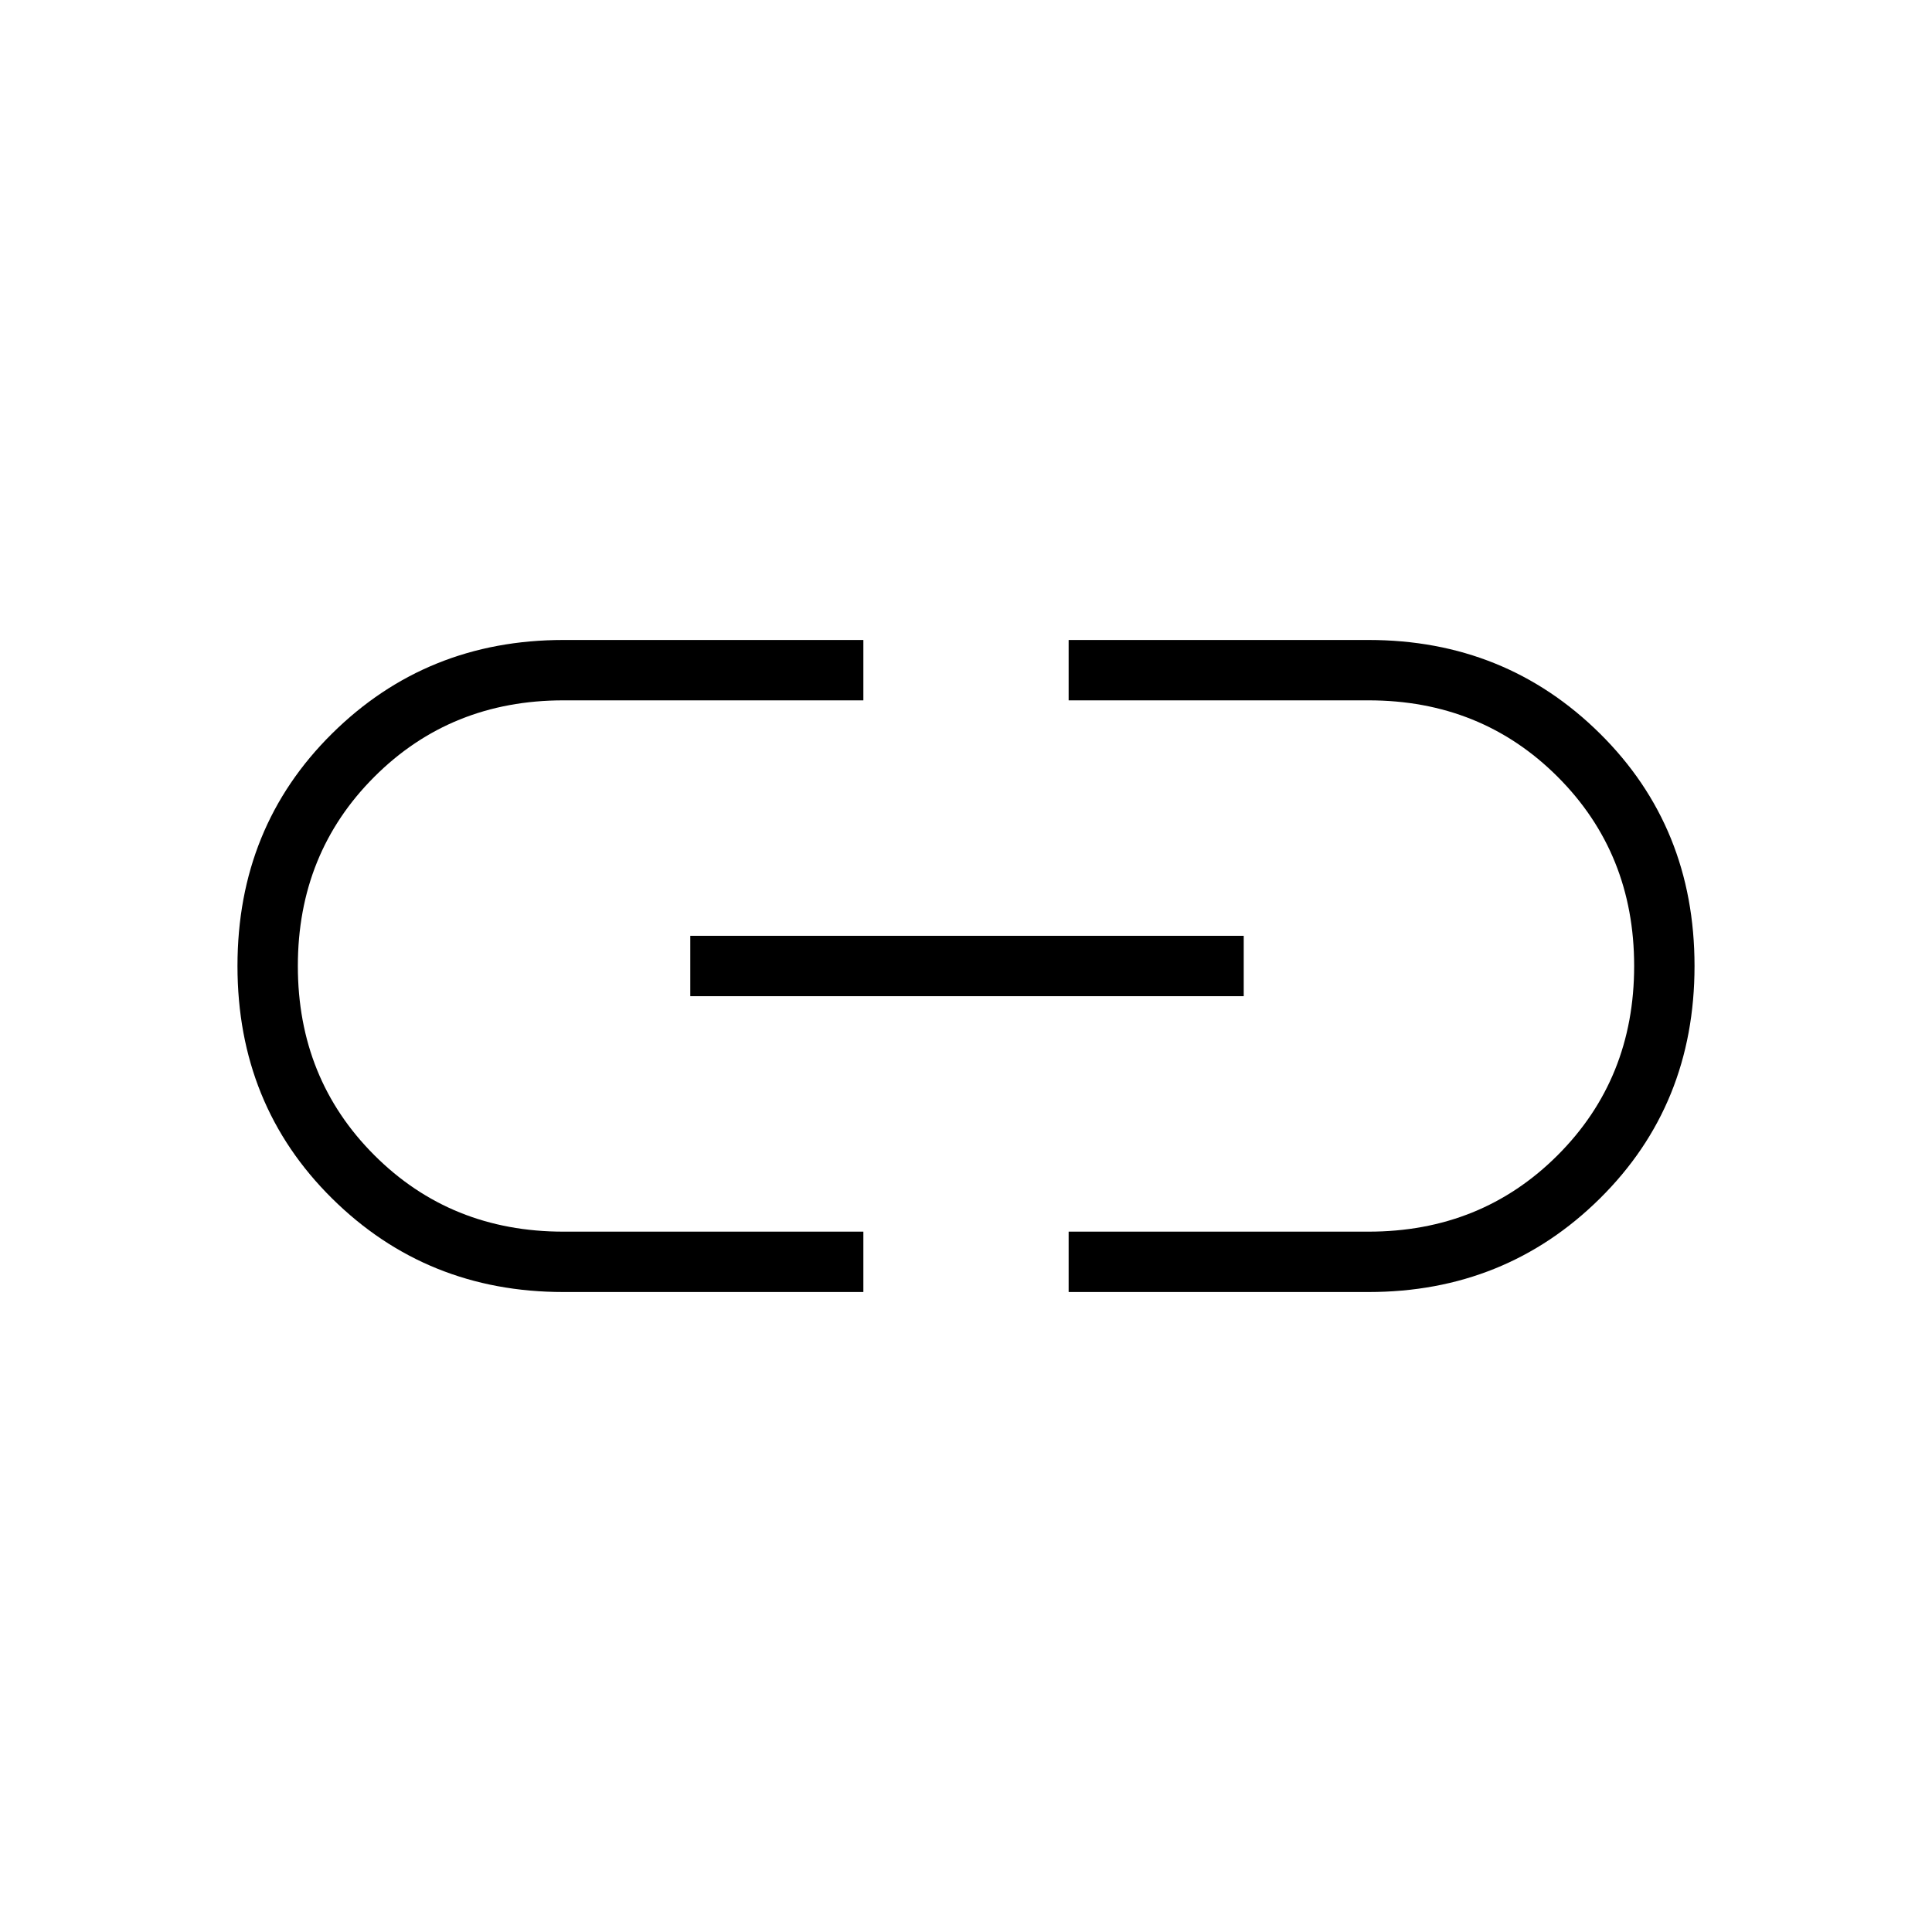 <svg xmlns="http://www.w3.org/2000/svg" height="48" width="48"><path d="M21.45 32.1H14Q10.6 32.1 8.25 29.775Q5.9 27.45 5.9 24Q5.9 20.55 8.25 18.225Q10.6 15.9 14 15.9H21.45V17.4H14Q11.2 17.4 9.3 19.3Q7.4 21.2 7.4 24Q7.4 26.8 9.3 28.7Q11.2 30.6 14 30.6H21.45ZM17.15 24.75V23.25H30.9V24.75ZM26.55 32.1V30.6H34Q36.8 30.6 38.7 28.7Q40.6 26.8 40.6 24Q40.6 21.2 38.7 19.3Q36.8 17.4 34 17.4H26.55V15.9H34Q37.4 15.9 39.75 18.225Q42.1 20.55 42.1 24Q42.1 27.45 39.75 29.775Q37.4 32.1 34 32.1Z"/></svg>